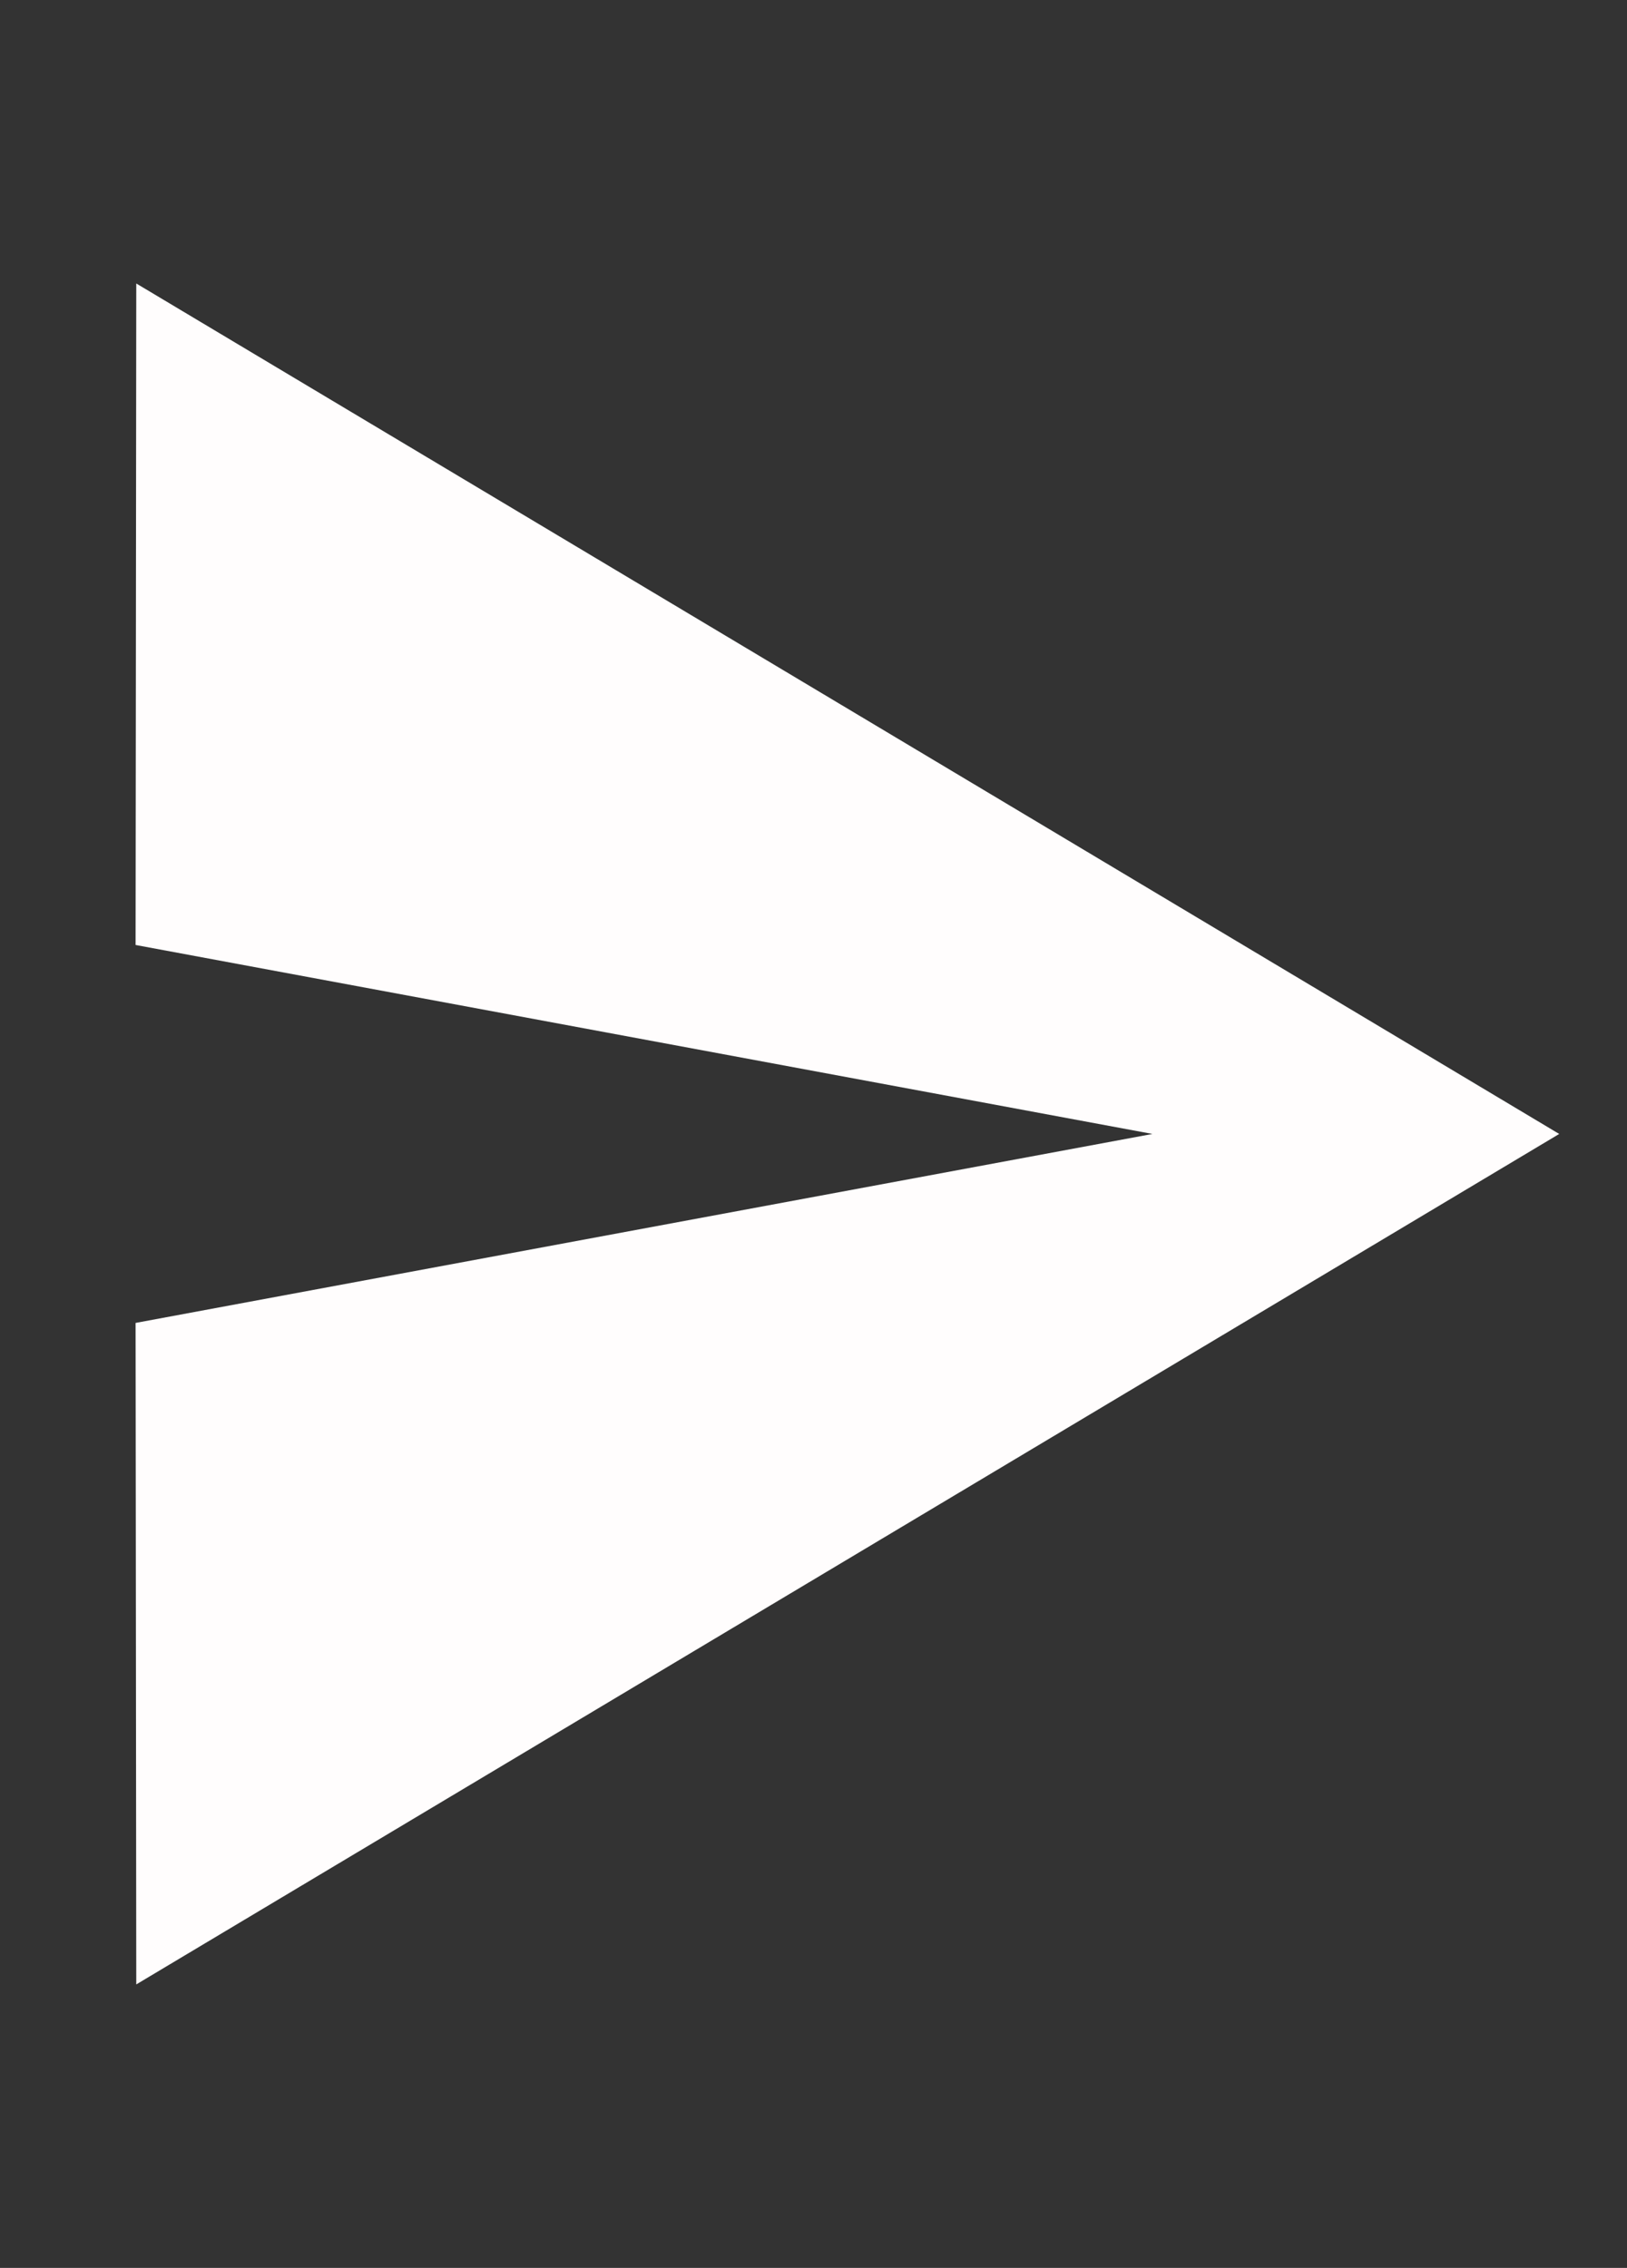 <svg width="33" height="46" viewBox="0 0 33 46" fill="none" xmlns="http://www.w3.org/2000/svg">
<rect x="0" y="0" width="33" height="46" fill="#333333" stroke="none"/>
<path d="M2.764 40.25L31.625 23L2.764 5.75L2.75 19.167L23.375 23L2.75 26.833L2.764 40.25Z" fill="#FFFDFD"/>
</svg>
